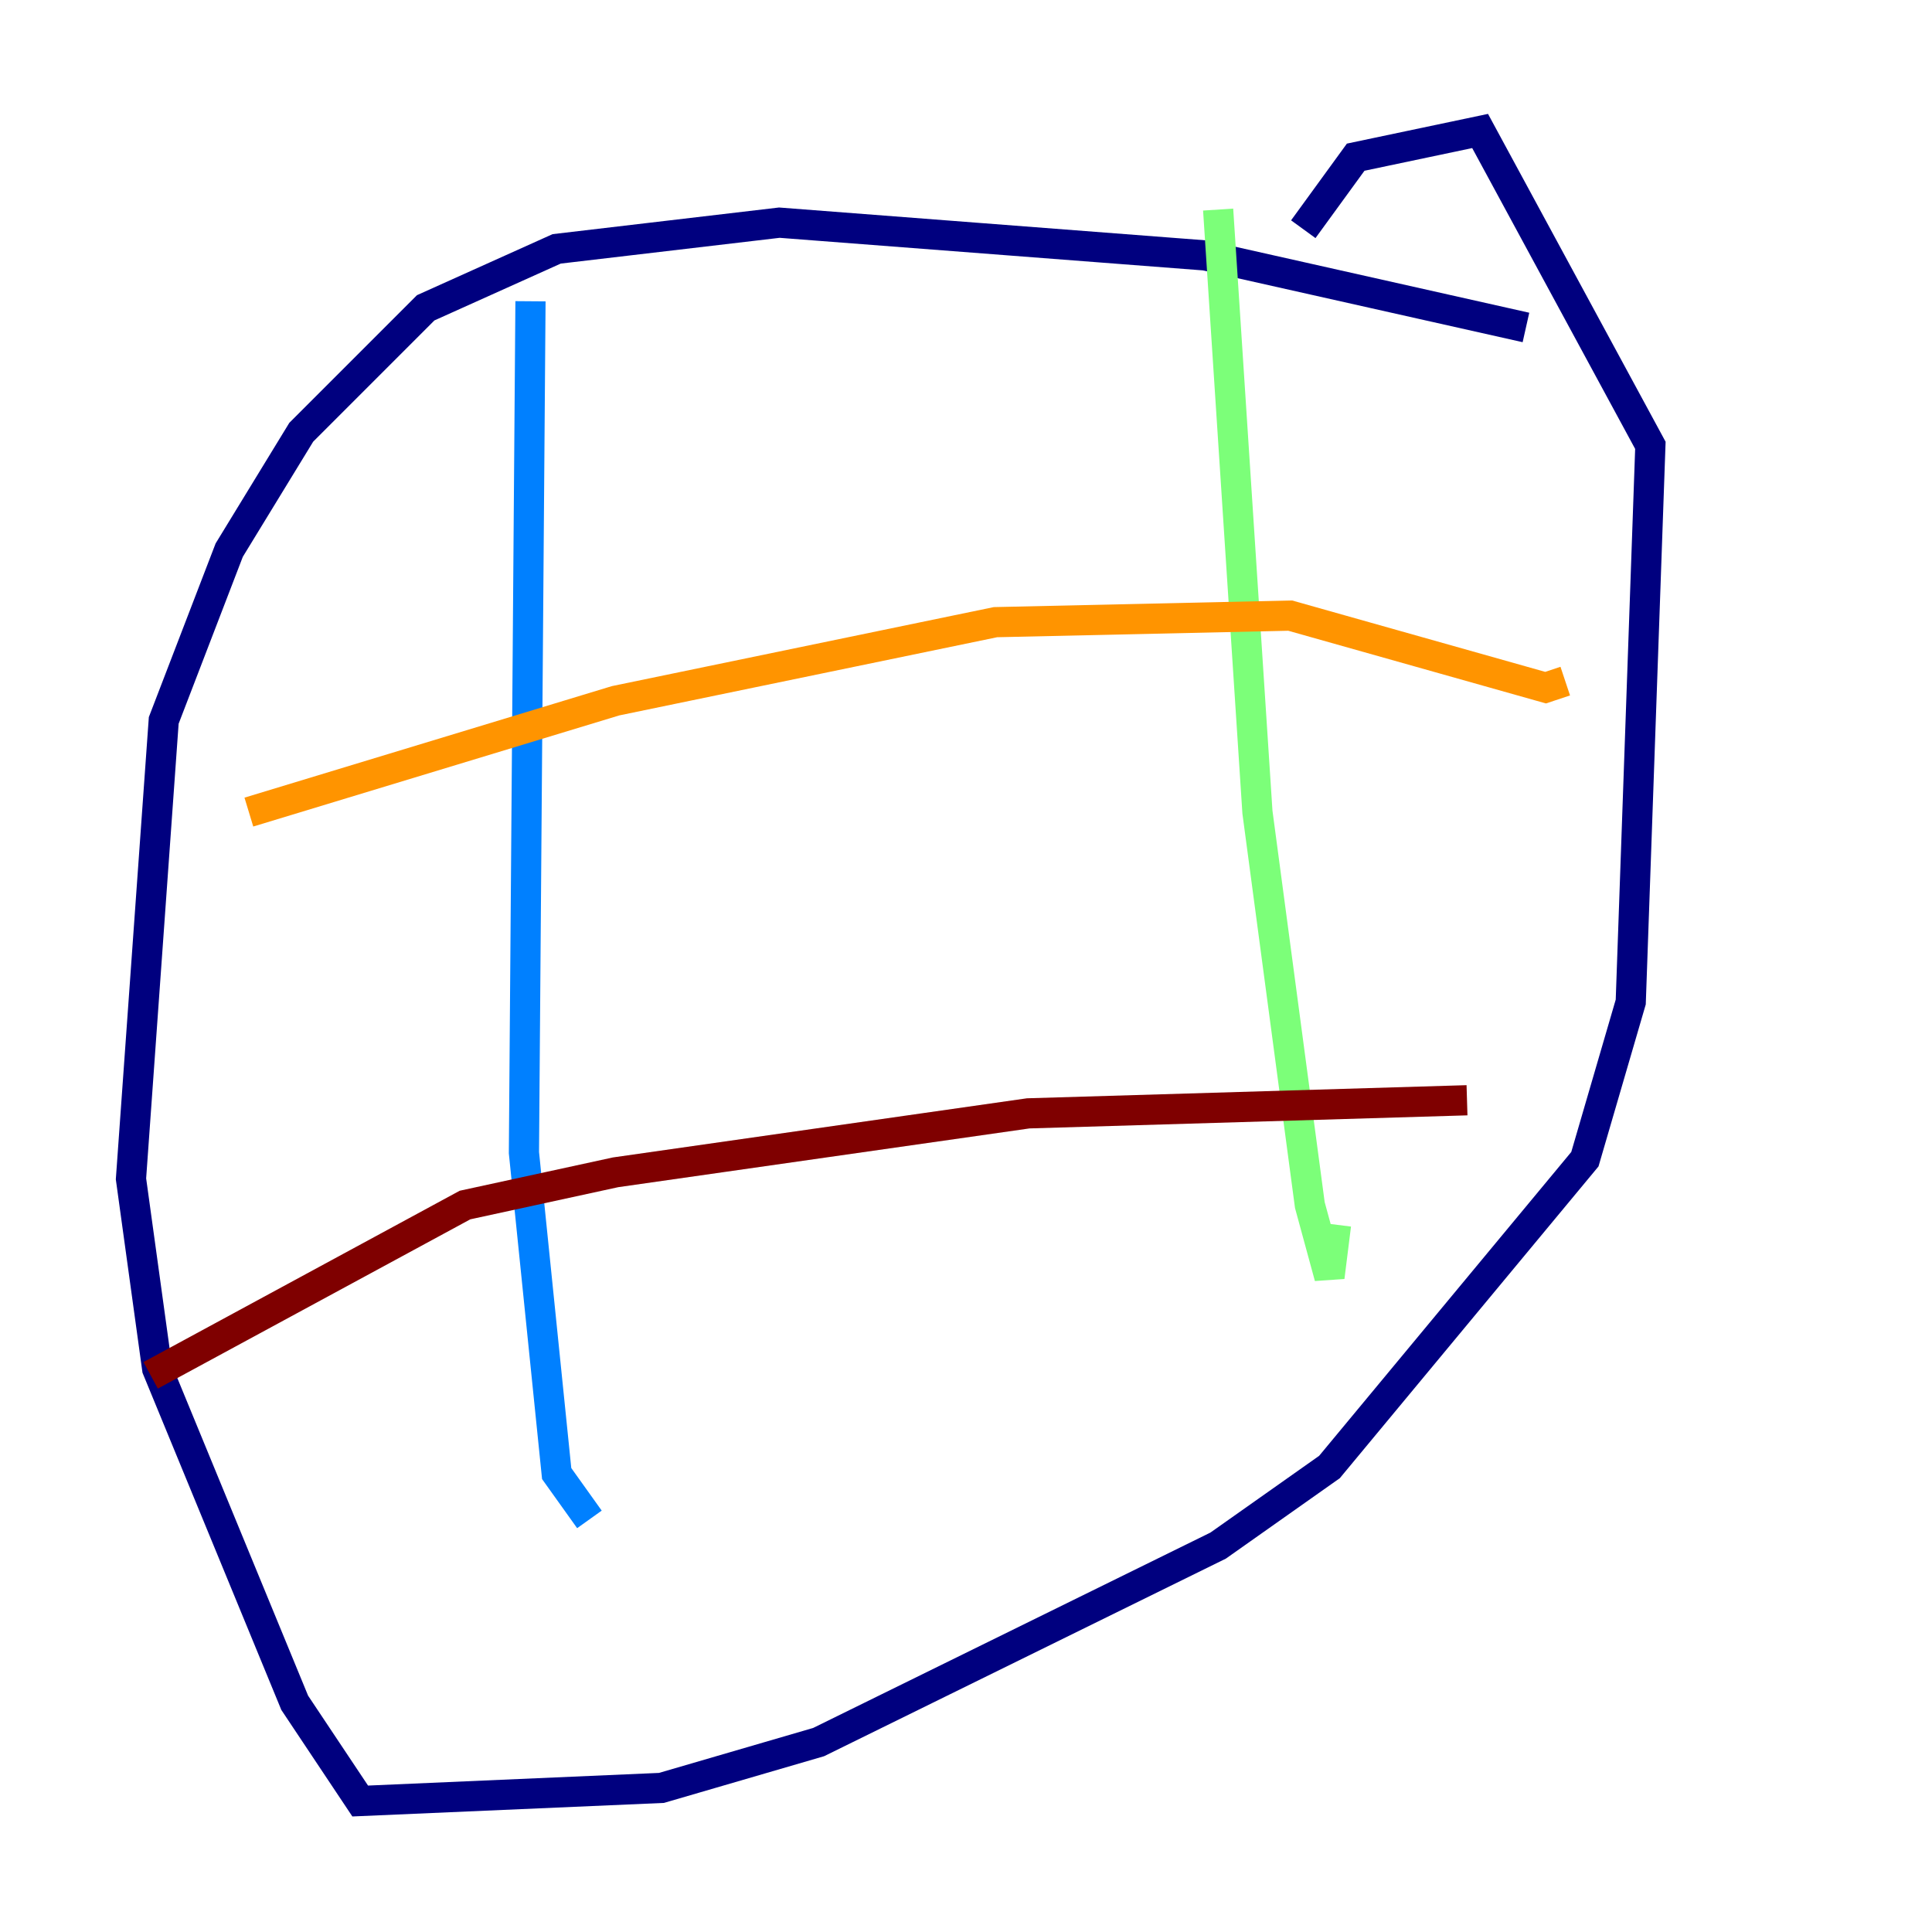 <?xml version="1.0" encoding="utf-8" ?>
<svg baseProfile="tiny" height="128" version="1.2" viewBox="0,0,128,128" width="128" xmlns="http://www.w3.org/2000/svg" xmlns:ev="http://www.w3.org/2001/xml-events" xmlns:xlink="http://www.w3.org/1999/xlink"><defs /><polyline fill="none" points="101.098,21.695 79.837,16.922 51.634,14.752 36.881,16.488 28.203,20.393 19.959,28.637 15.186,36.447 10.848,47.729 8.678,78.102 10.414,90.685 19.525,112.814 23.864,119.322 43.824,118.454 54.237,115.417 80.705,102.4 88.081,97.193 105.003,76.8 108.041,66.386 109.342,29.505 98.061,8.678 89.817,10.414 86.346,15.186" stroke="#00007f" stroke-width="2" /><polyline fill="none" points="35.146,19.959 34.712,76.366 36.881,97.627 39.051,100.664" stroke="#0080ff" stroke-width="2" /><polyline fill="none" points="80.705,13.885 83.308,53.803 86.78,79.837 88.081,84.61 88.515,81.139" stroke="#7cff79" stroke-width="2" /><polyline fill="none" points="16.488,53.803 40.786,46.427 65.953,41.22 85.478,40.786 102.4,45.559 103.702,45.125" stroke="#ff9400" stroke-width="2" /><polyline fill="none" points="9.98,91.119 30.807,79.837 40.786,77.668 68.122,73.763 97.193,72.895" stroke="#7f0000" stroke-width="2" /></svg>